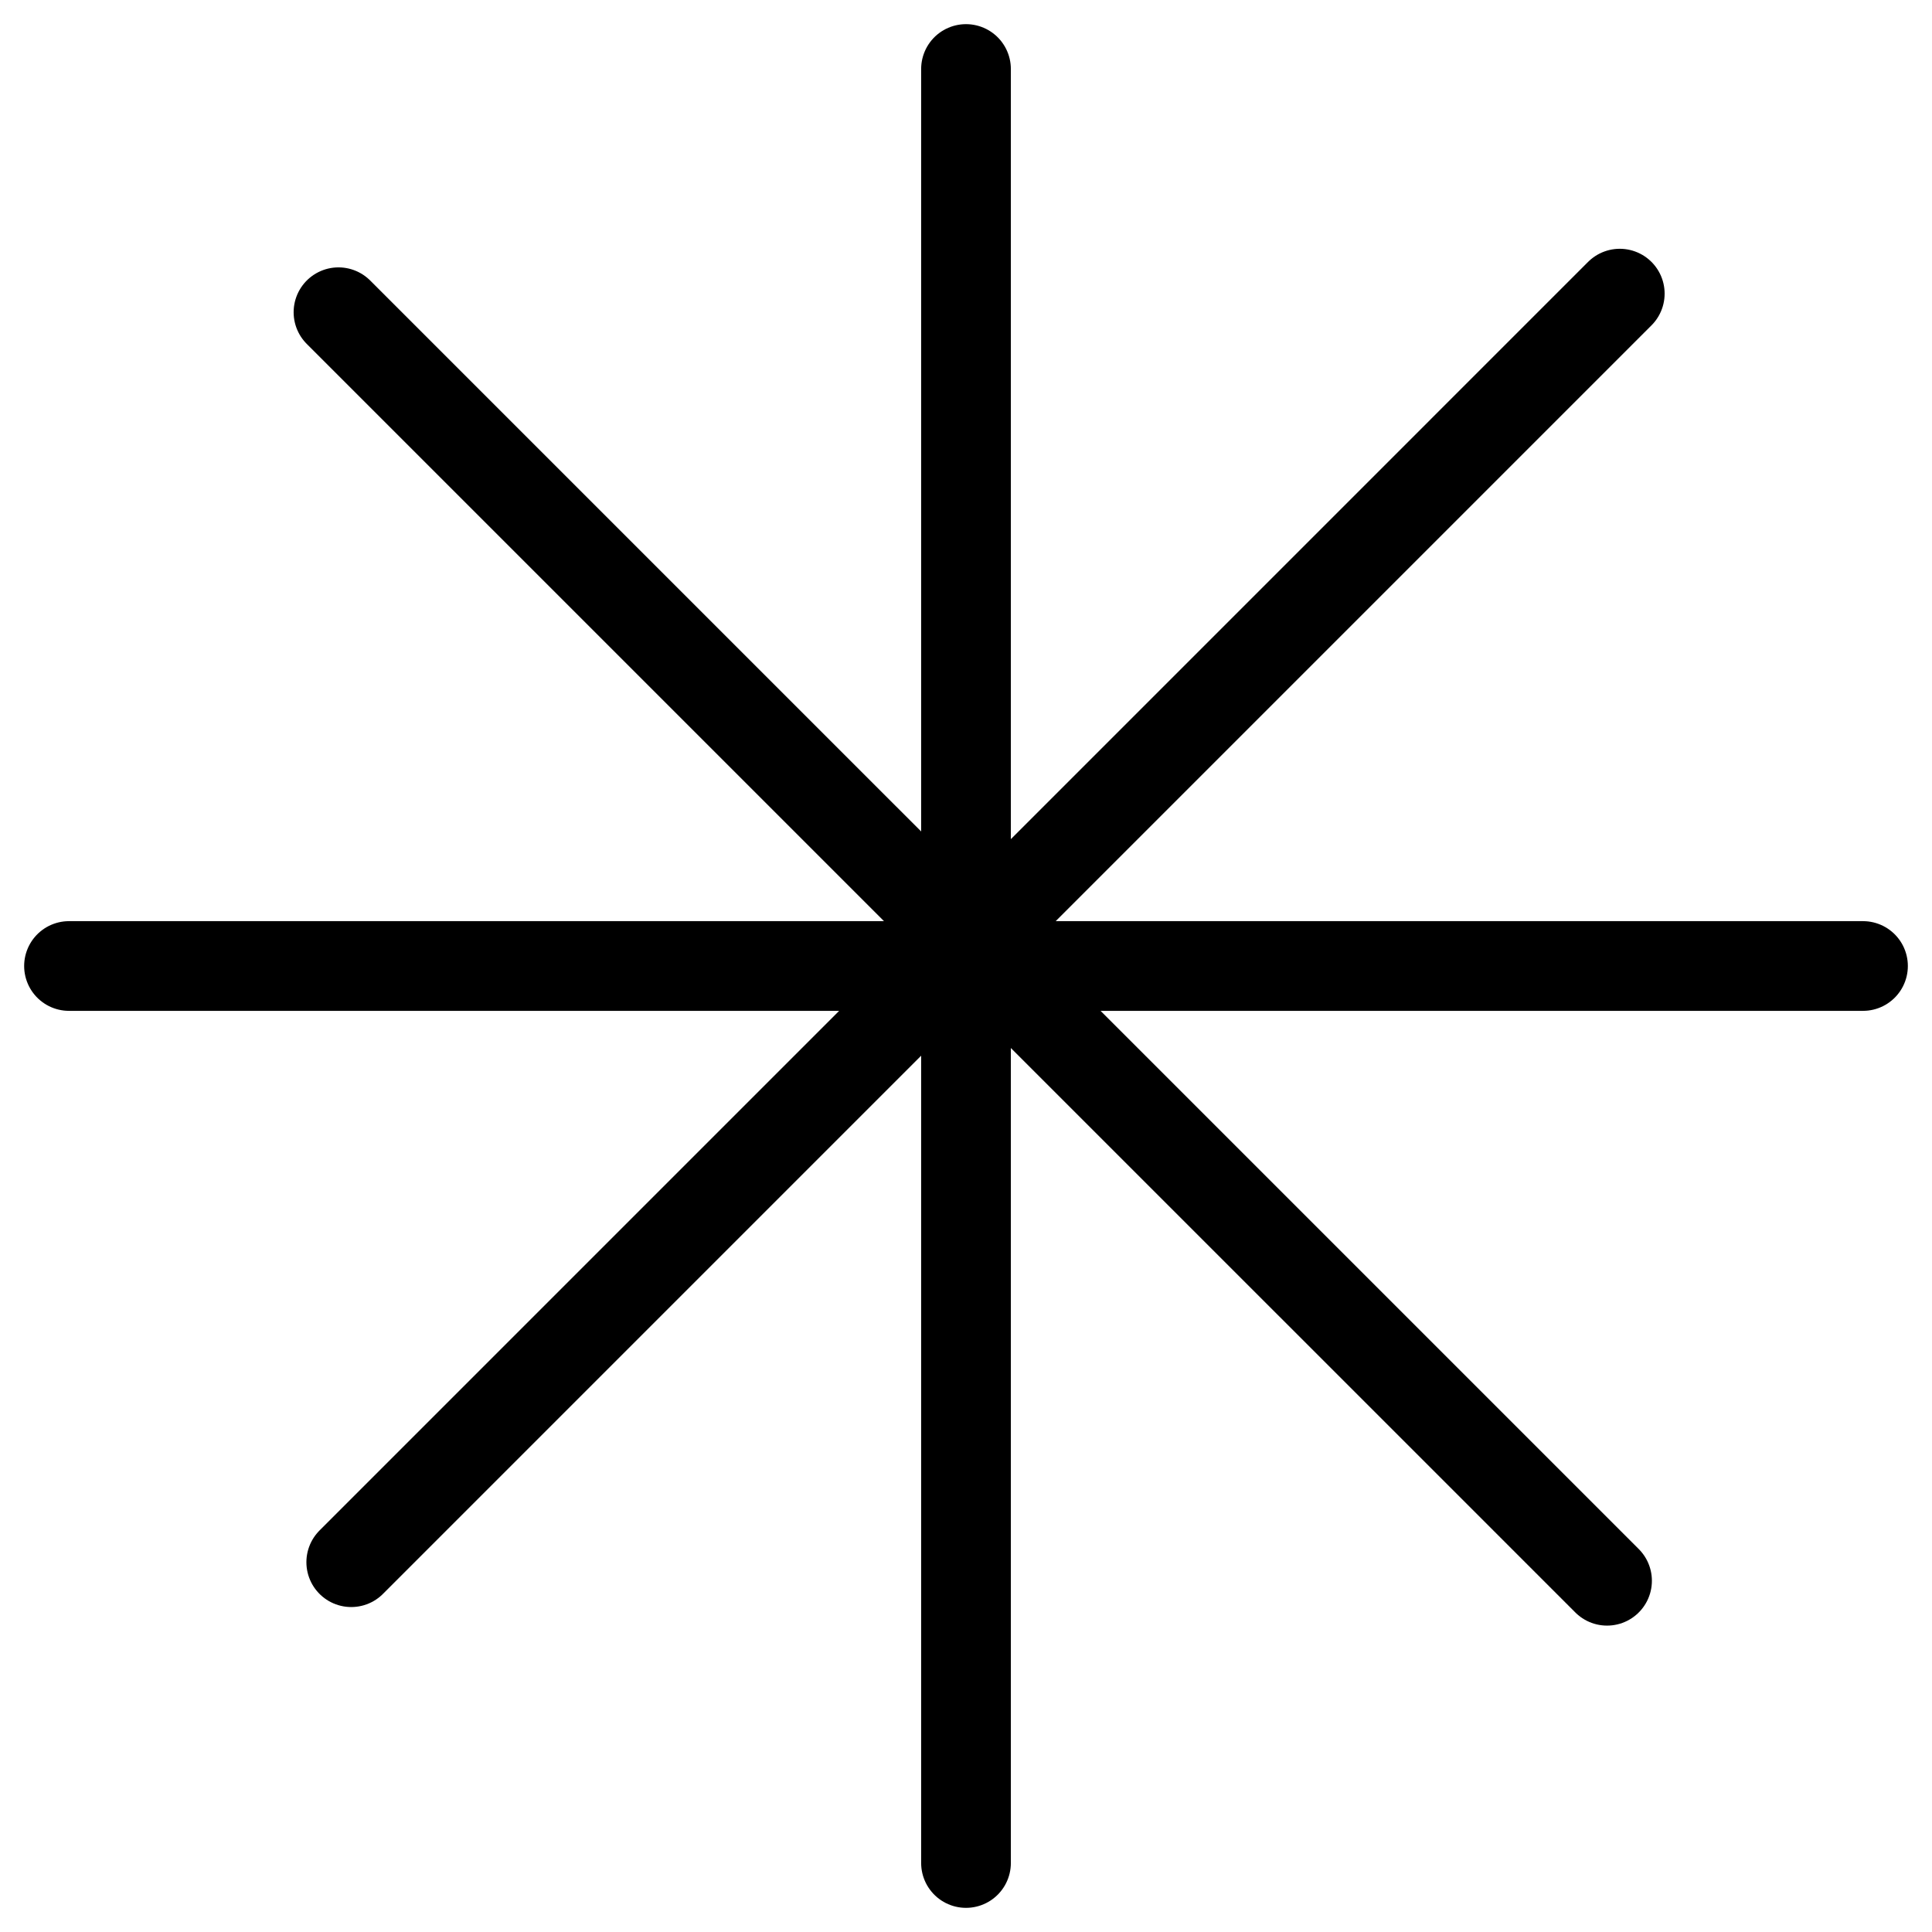<svg width="56" height="56" viewBox="0 0 56 56" fill="none" xmlns="http://www.w3.org/2000/svg">
<path d="M28 2L28 54M54 28H2M46.581 45.819L9.811 9.05M10.181 45.281L46.95 8.511" stroke="#000000" stroke-width="2.6" stroke-linecap="round"/>
</svg>
